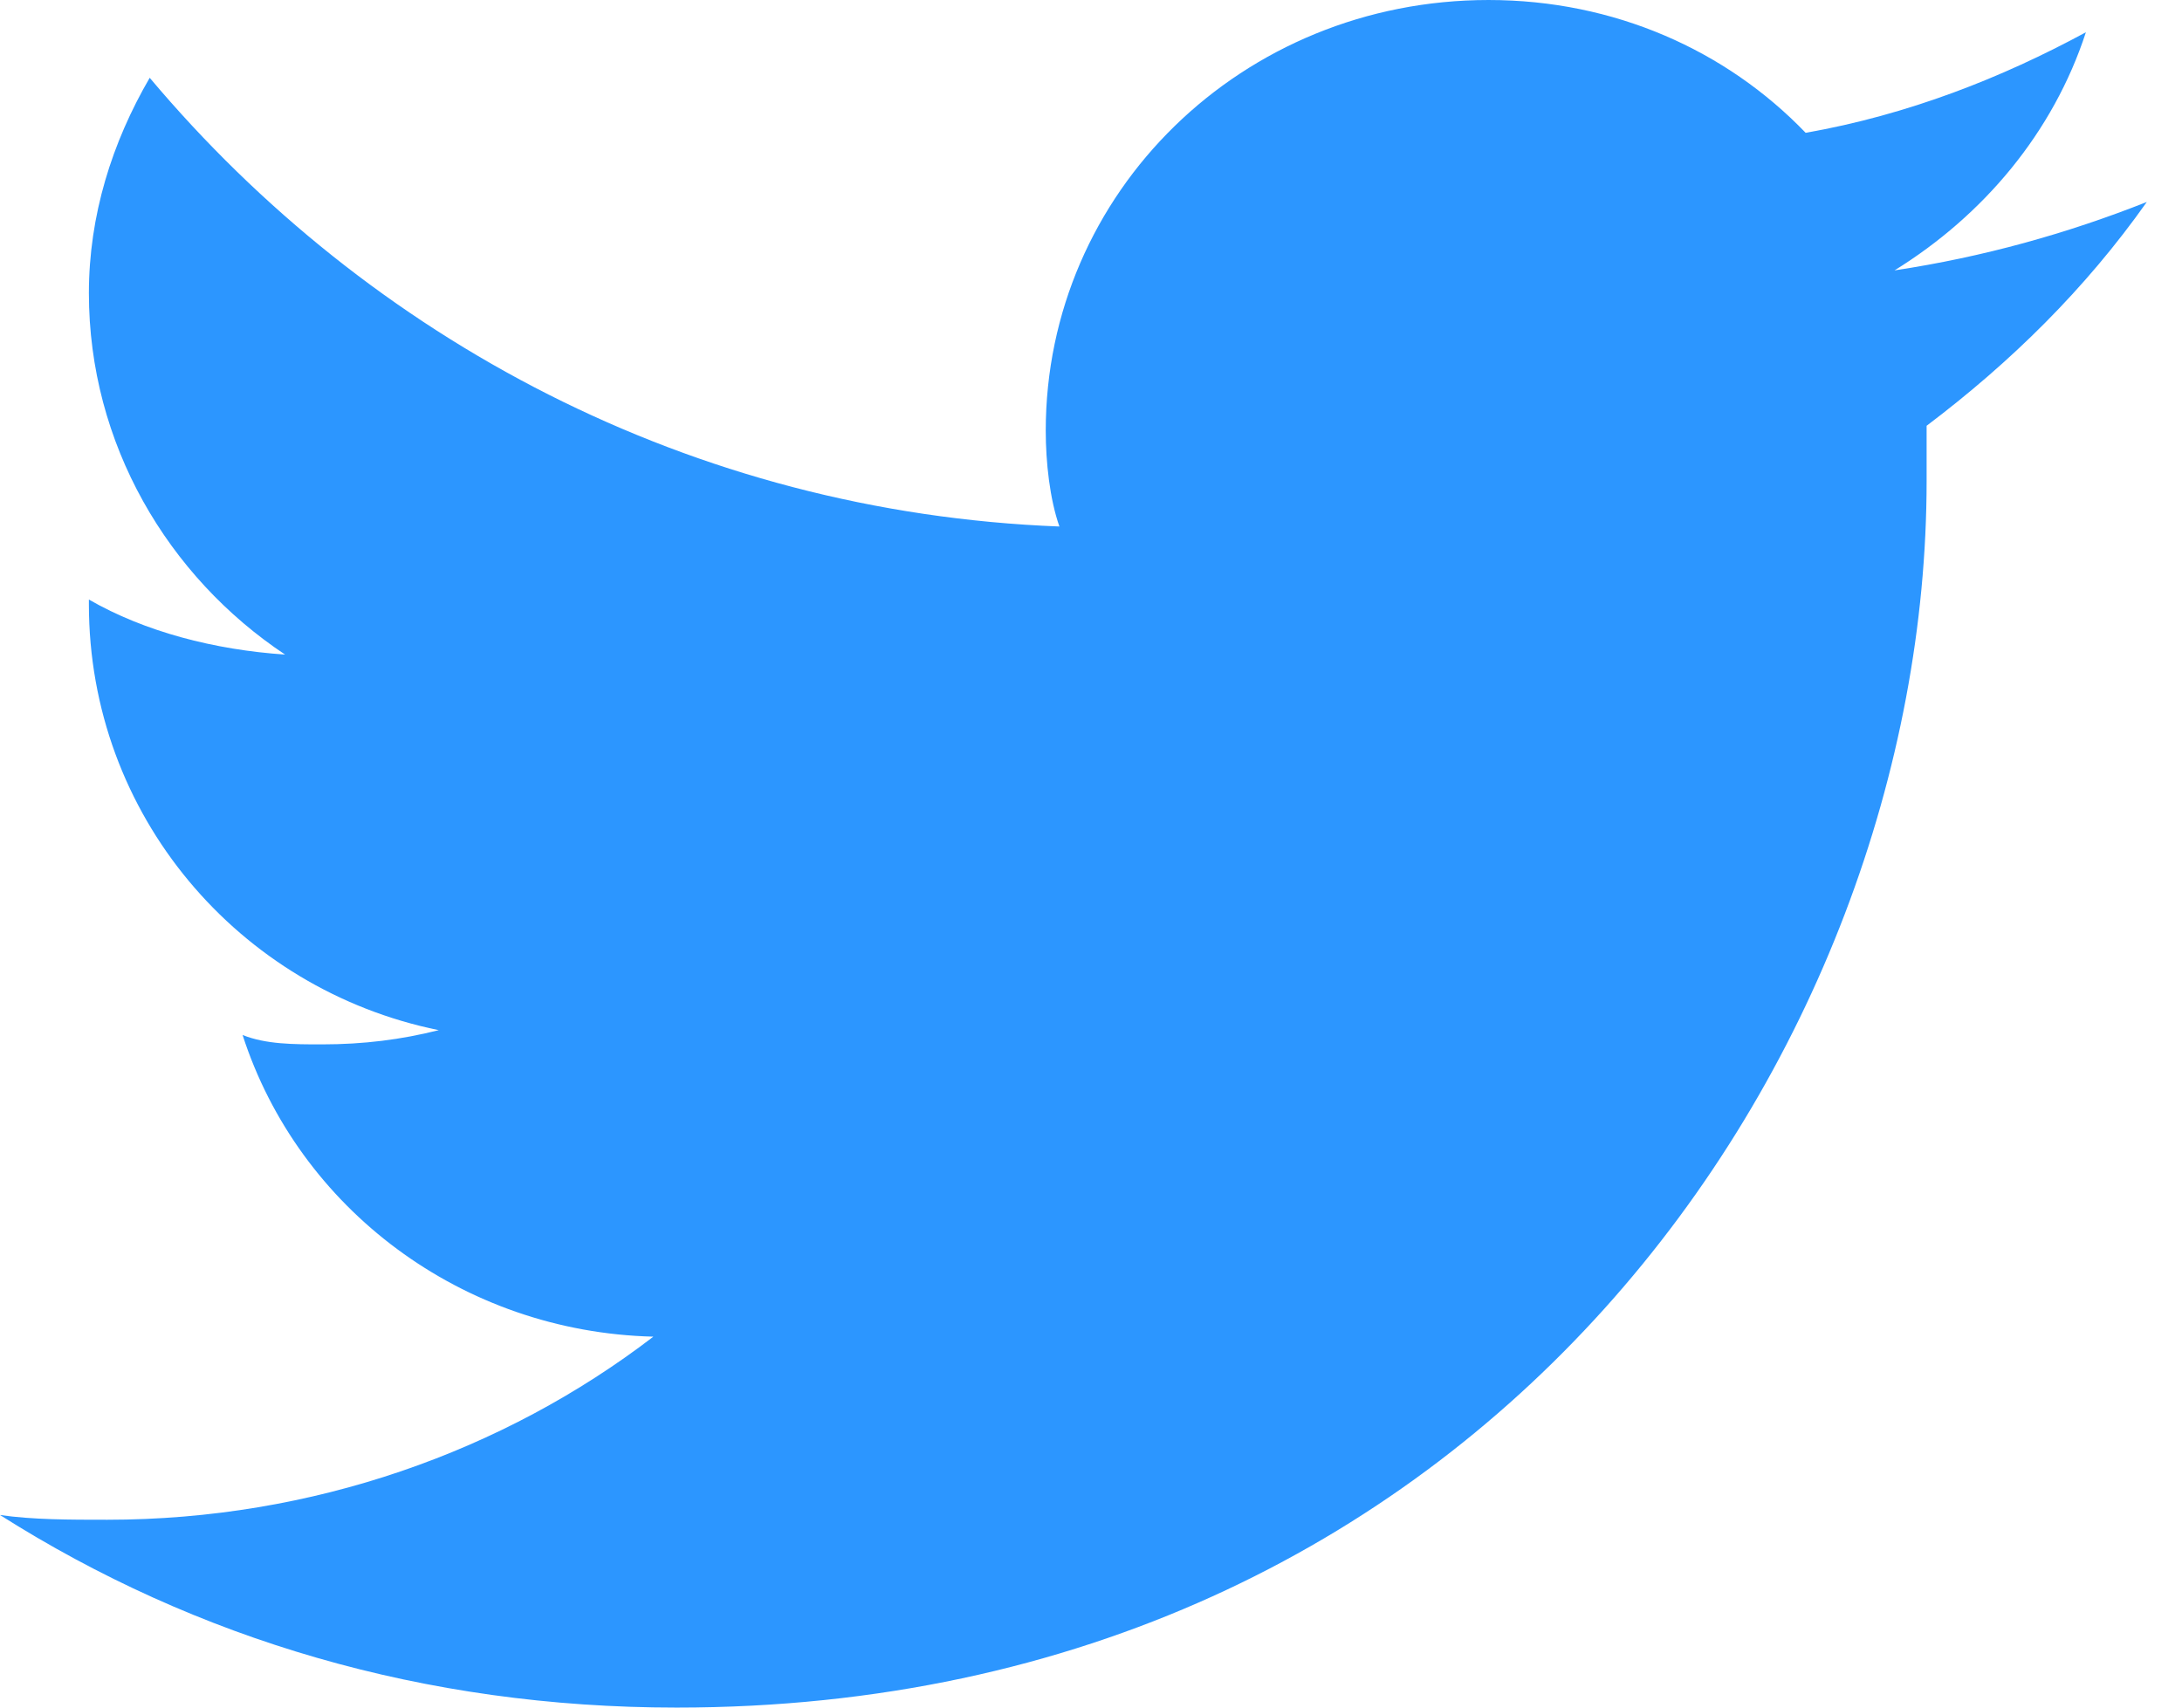 <svg width="23" height="18" fill="none" xmlns="http://www.w3.org/2000/svg"><path d="M20.308 4.49v.58C20.308 11.1 15.64 18 7.132 18 4.473 18 2.068 17.28 0 15.97c.346.05.734.05 1.131.05 2.16 0 4.178-.72 5.756-1.93-2.017-.05-3.739-1.35-4.33-3.18.245.099.54.099.836.099.439 0 .836-.05 1.232-.15C2.515 10.43.937 8.59.937 6.37v-.05c.59.34 1.325.53 2.068.58C1.772 6.08.937 4.68.937 3.09c0-.82.245-1.59.641-2.27 2.313 2.75 5.706 4.58 9.589 4.73-.102-.29-.144-.68-.144-1.01 0-2.51 2.068-4.54 4.668-4.54 1.325 0 2.506.53 3.342 1.4 1.08-.19 2.068-.58 2.954-1.06-.346 1.06-1.08 1.93-2.017 2.51.937-.141 1.823-.39 2.659-.721-.65.92-1.435 1.69-2.322 2.36z" fill="#2C96FF"/></svg>